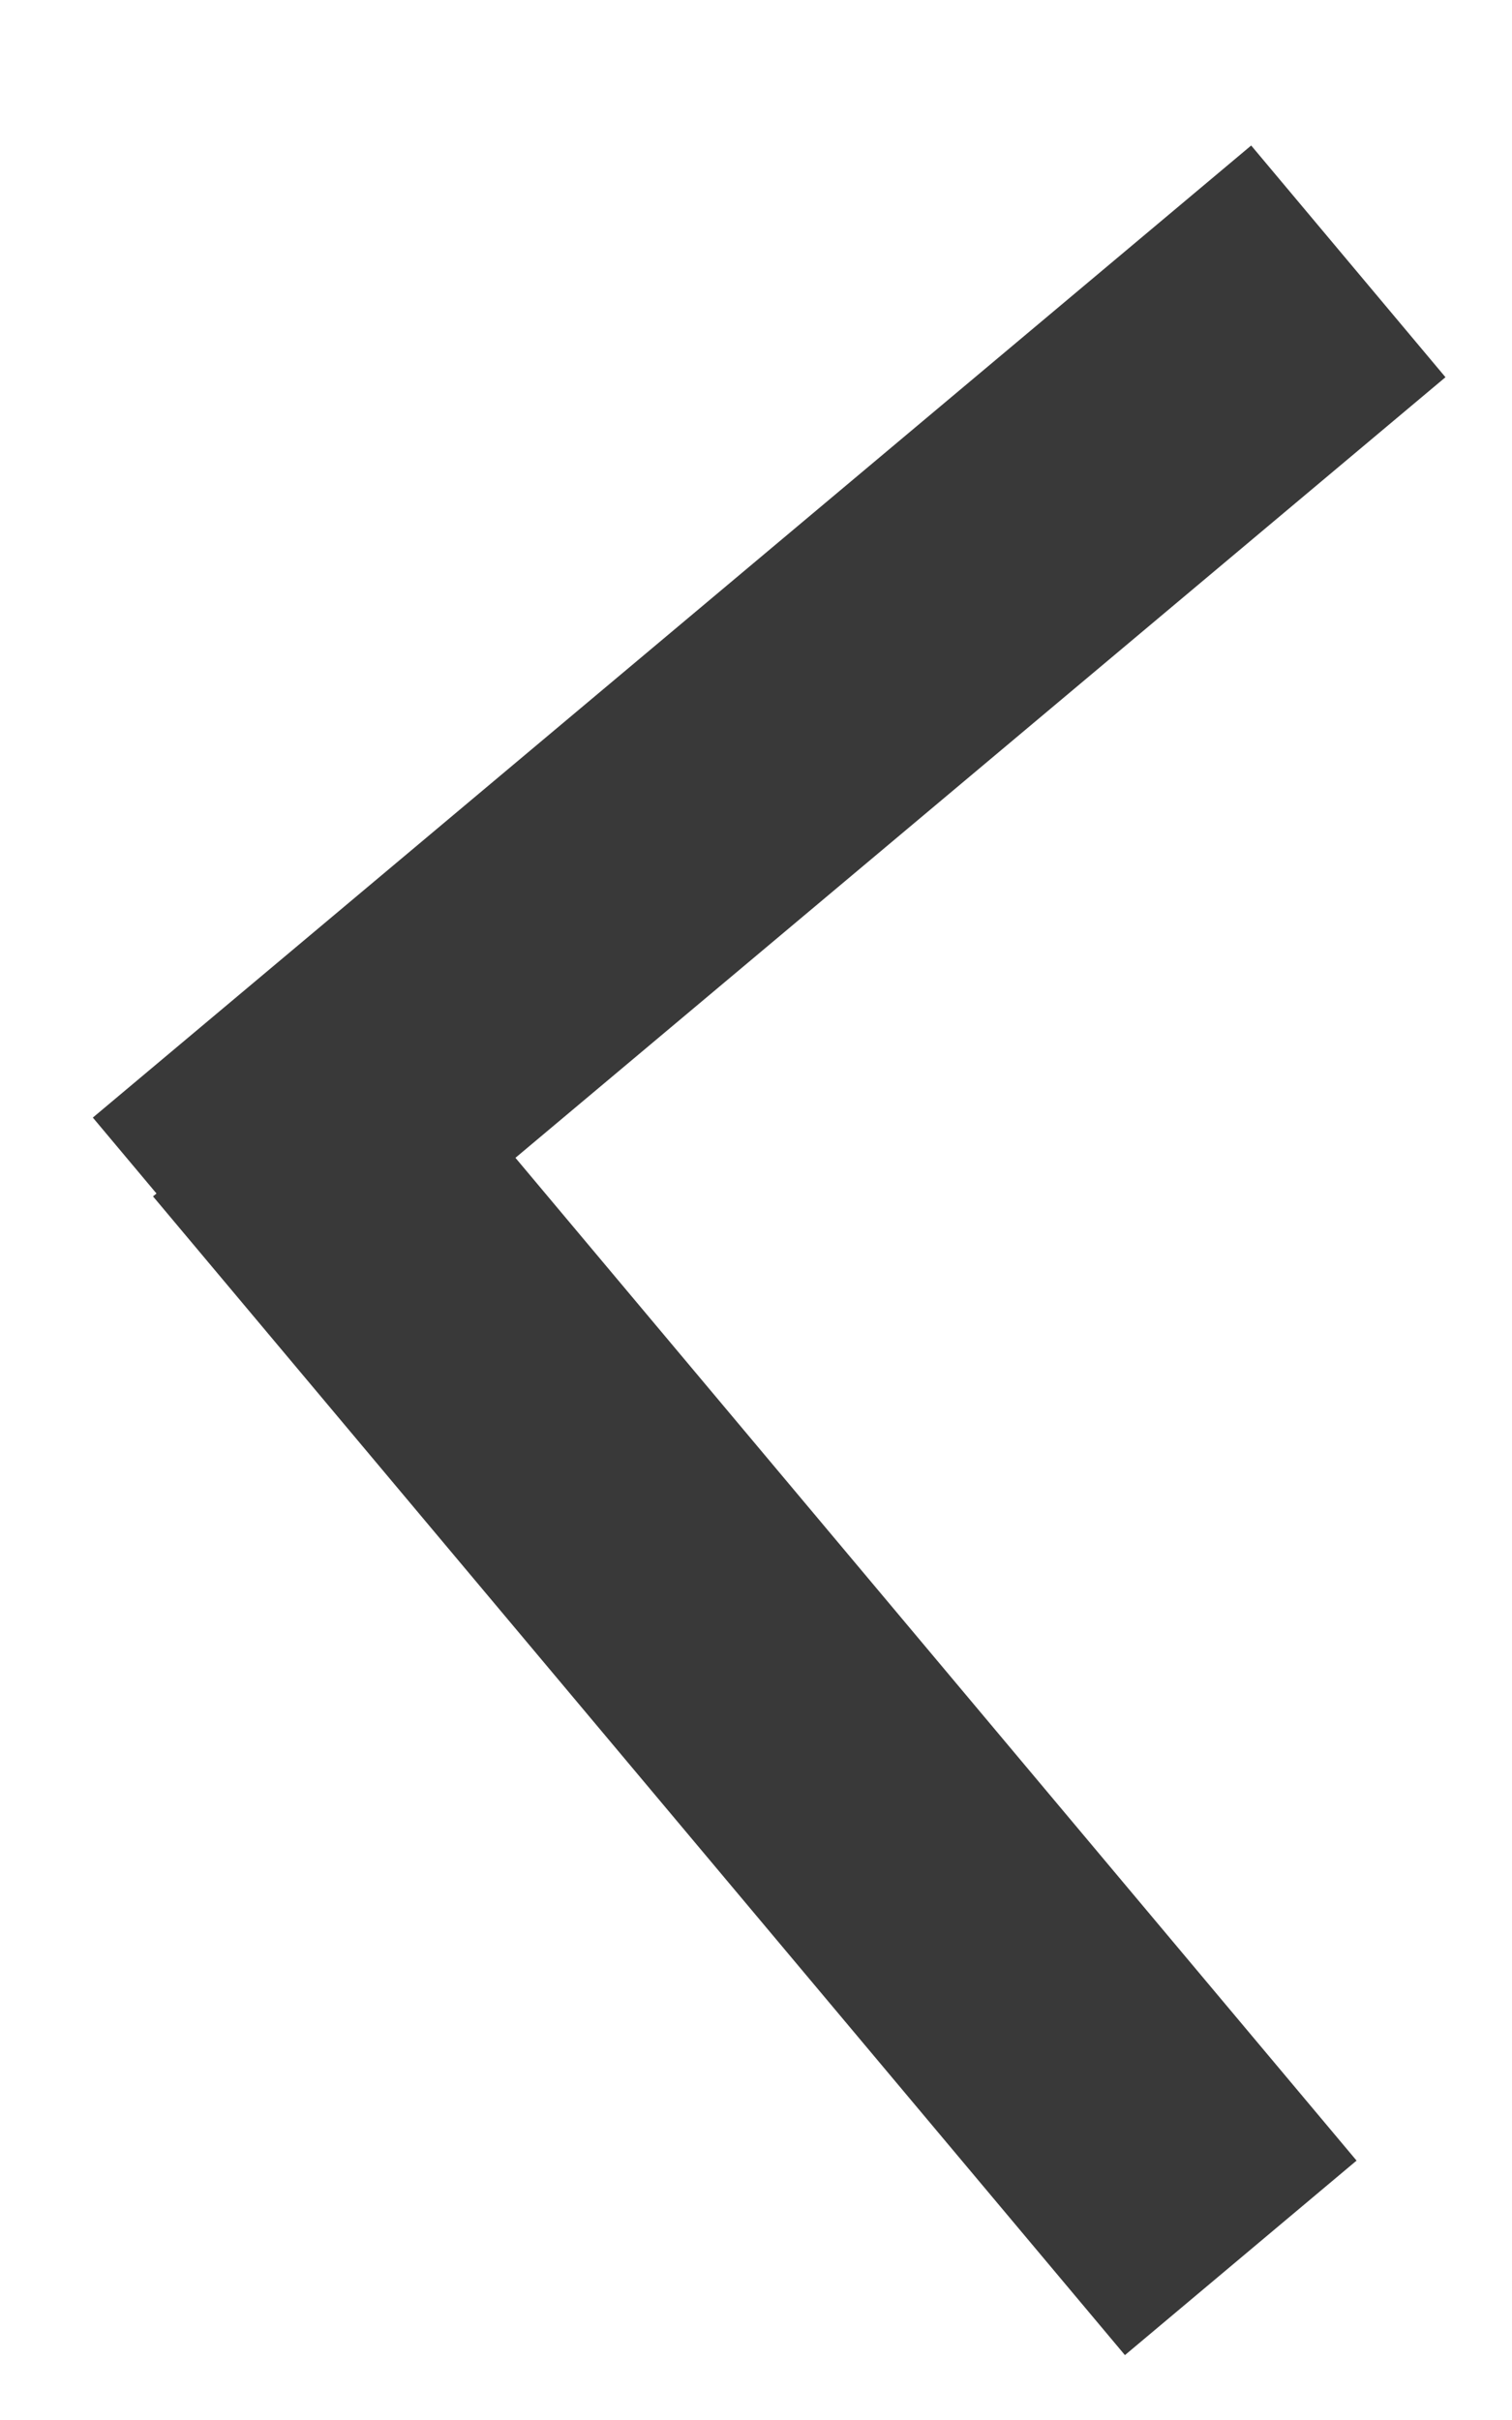 <svg width="10" height="16" viewBox="0 0 10 16" fill="none" xmlns="http://www.w3.org/2000/svg">
<path fill-rule="evenodd" clip-rule="evenodd" d="M9.56 2.494L8.275 0.962L0.614 7.389L1.035 7.891L1.012 7.91L7.44 15.571L8.972 14.285L3.409 7.655L9.56 2.494Z" fill="#393939"/>
</svg>
